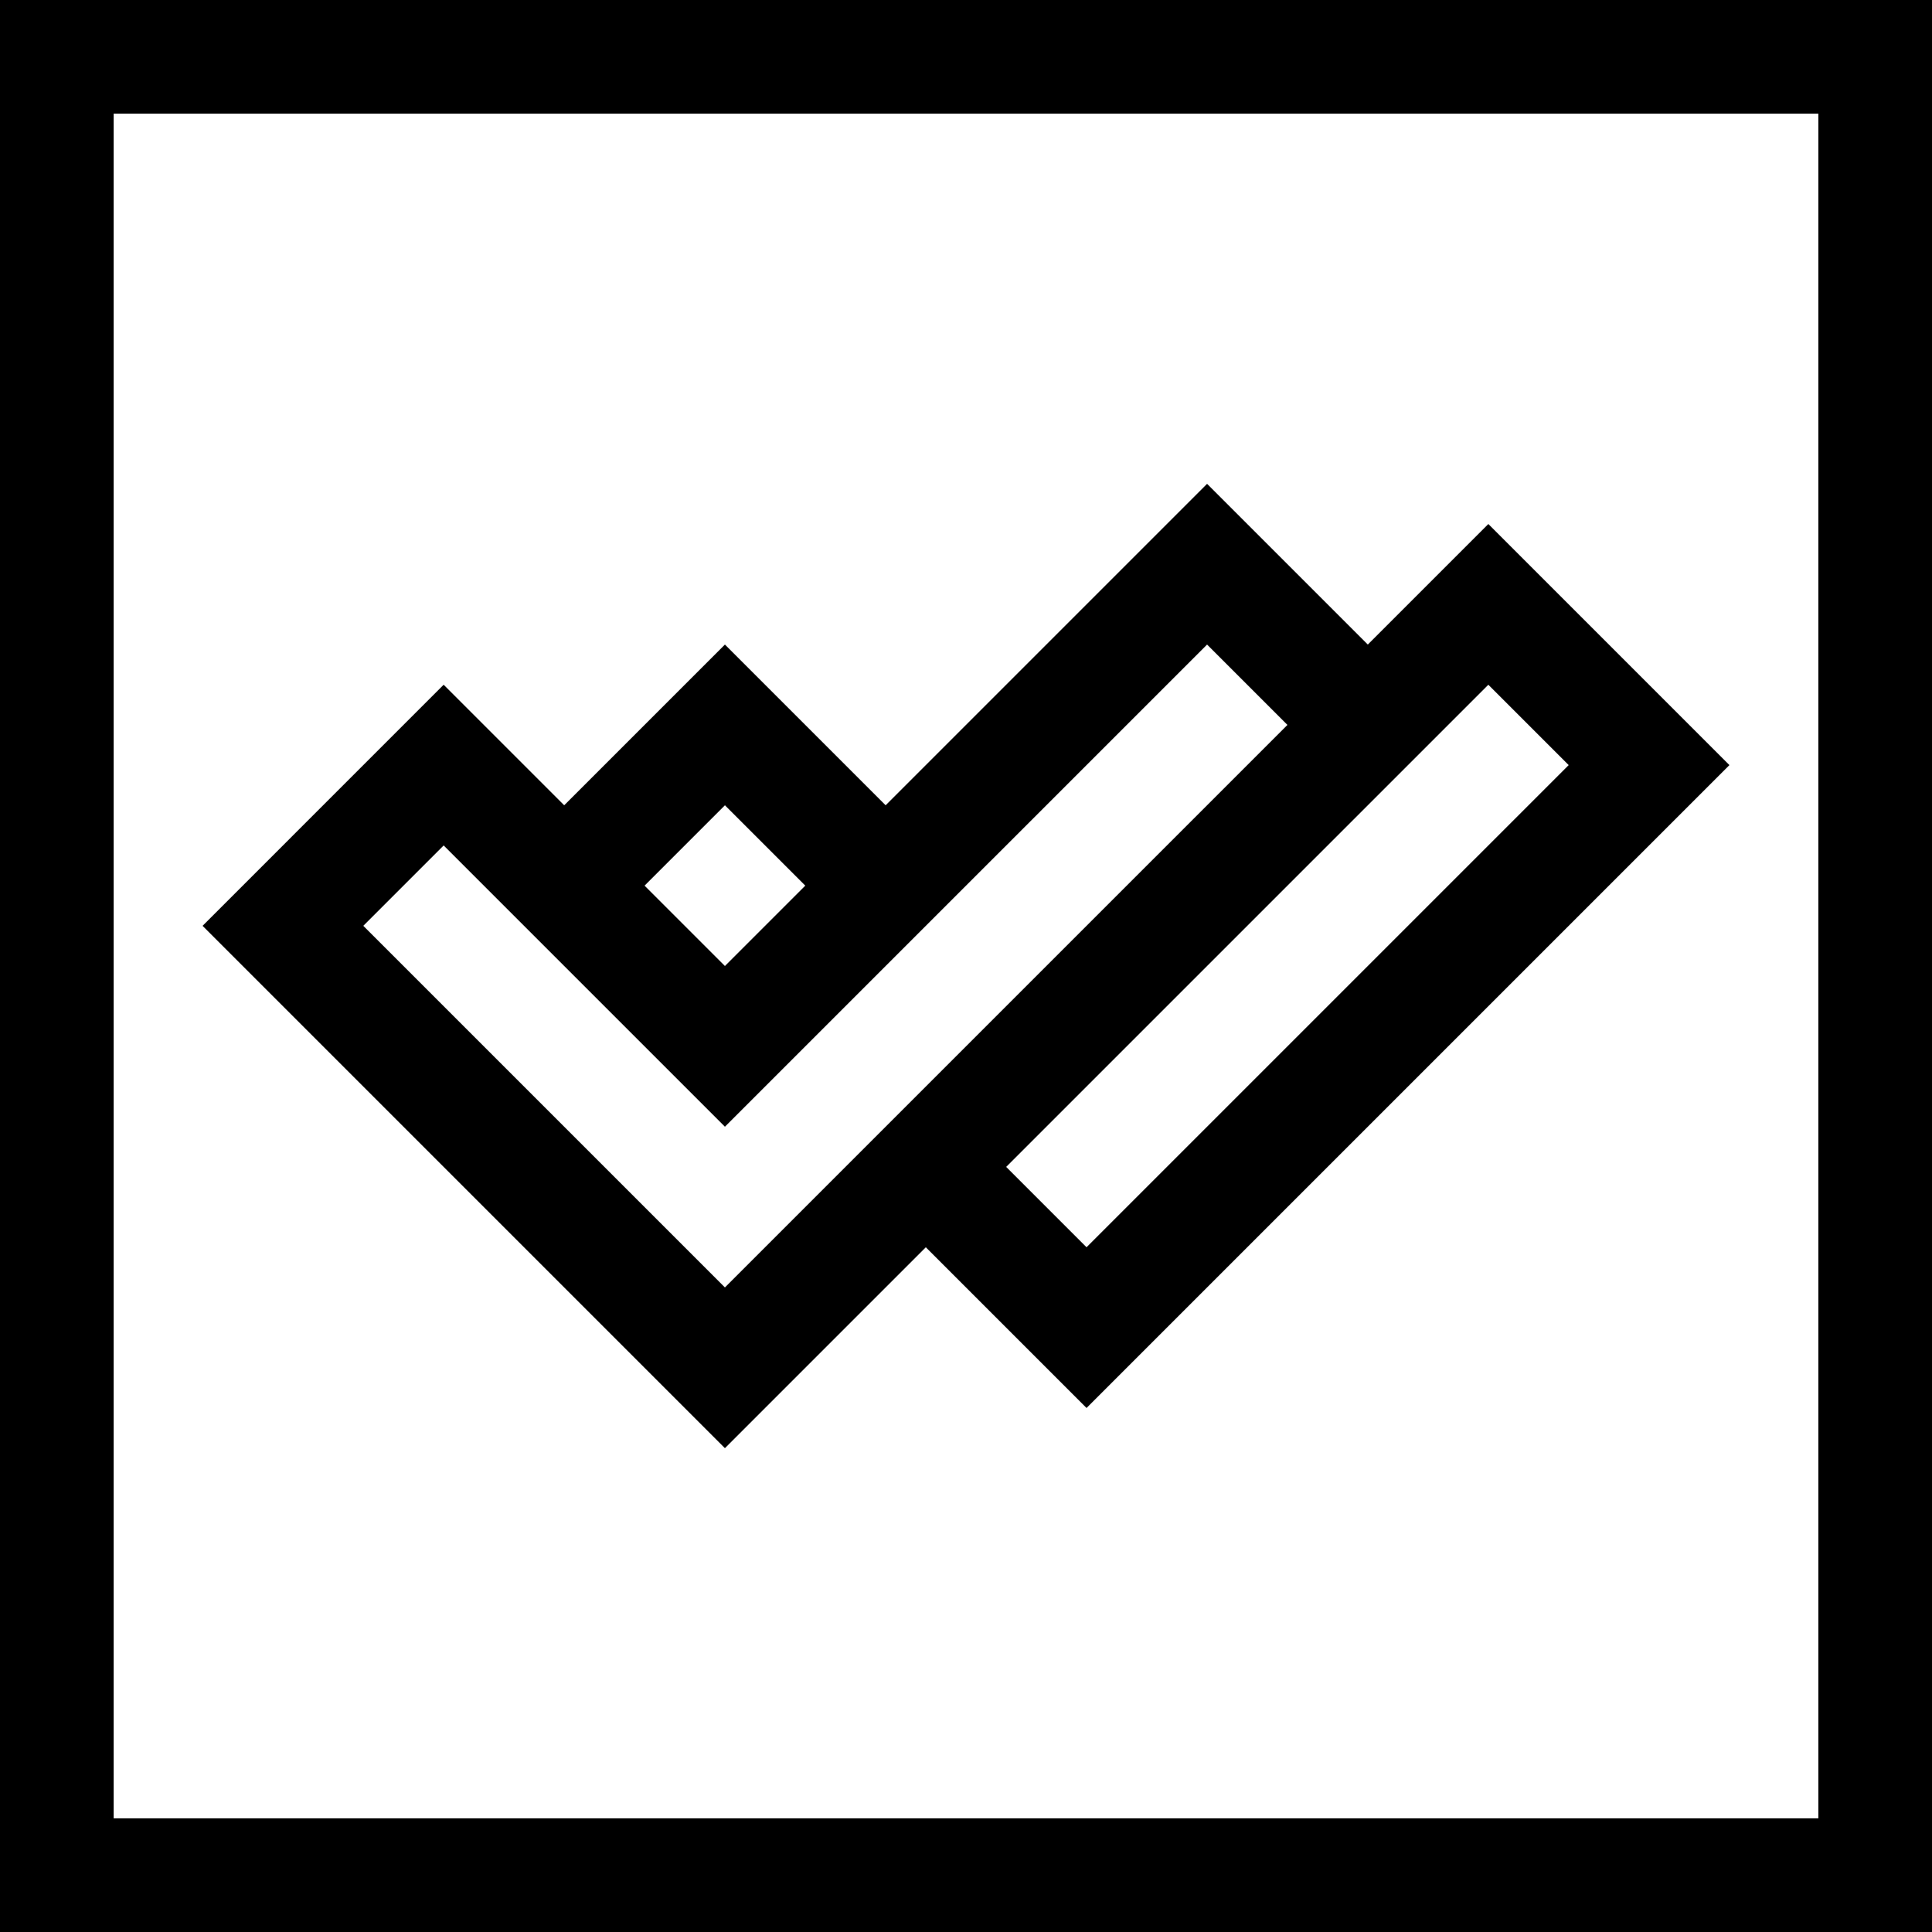 <svg id="Capa_1" enable-background="new 0 0 510.001 510.001" height="512" viewBox="0 0 510.001 510.001" width="512" xmlns="http://www.w3.org/2000/svg"><g><path d="m244.394 329.247 42.427 42.426 169.705-169.705-63.639-63.64-31.82 31.82-42.428-42.427-84.853 84.853-42.425-42.426-42.427 42.427-31.821-31.82-63.639 63.64 137.887 137.885zm148.492-148.492 21.213 21.213-127.28 127.279-21.213-21.213c6.954-6.953 121.074-121.073 127.28-127.279zm-222.738 53.033 21.213-21.213 21.213 21.213-21.213 21.213zm-74.247 10.606 21.213-21.213c8.013 8.013 65.74 65.74 74.247 74.246l127.279-127.279 21.213 21.213c-18.651 18.651-124.598 124.598-148.492 148.493z"/><path d="m0 0v510.001h510.001v-510.001zm480.001 480.001h-450.001v-450.001h450.001z"/></g></svg>